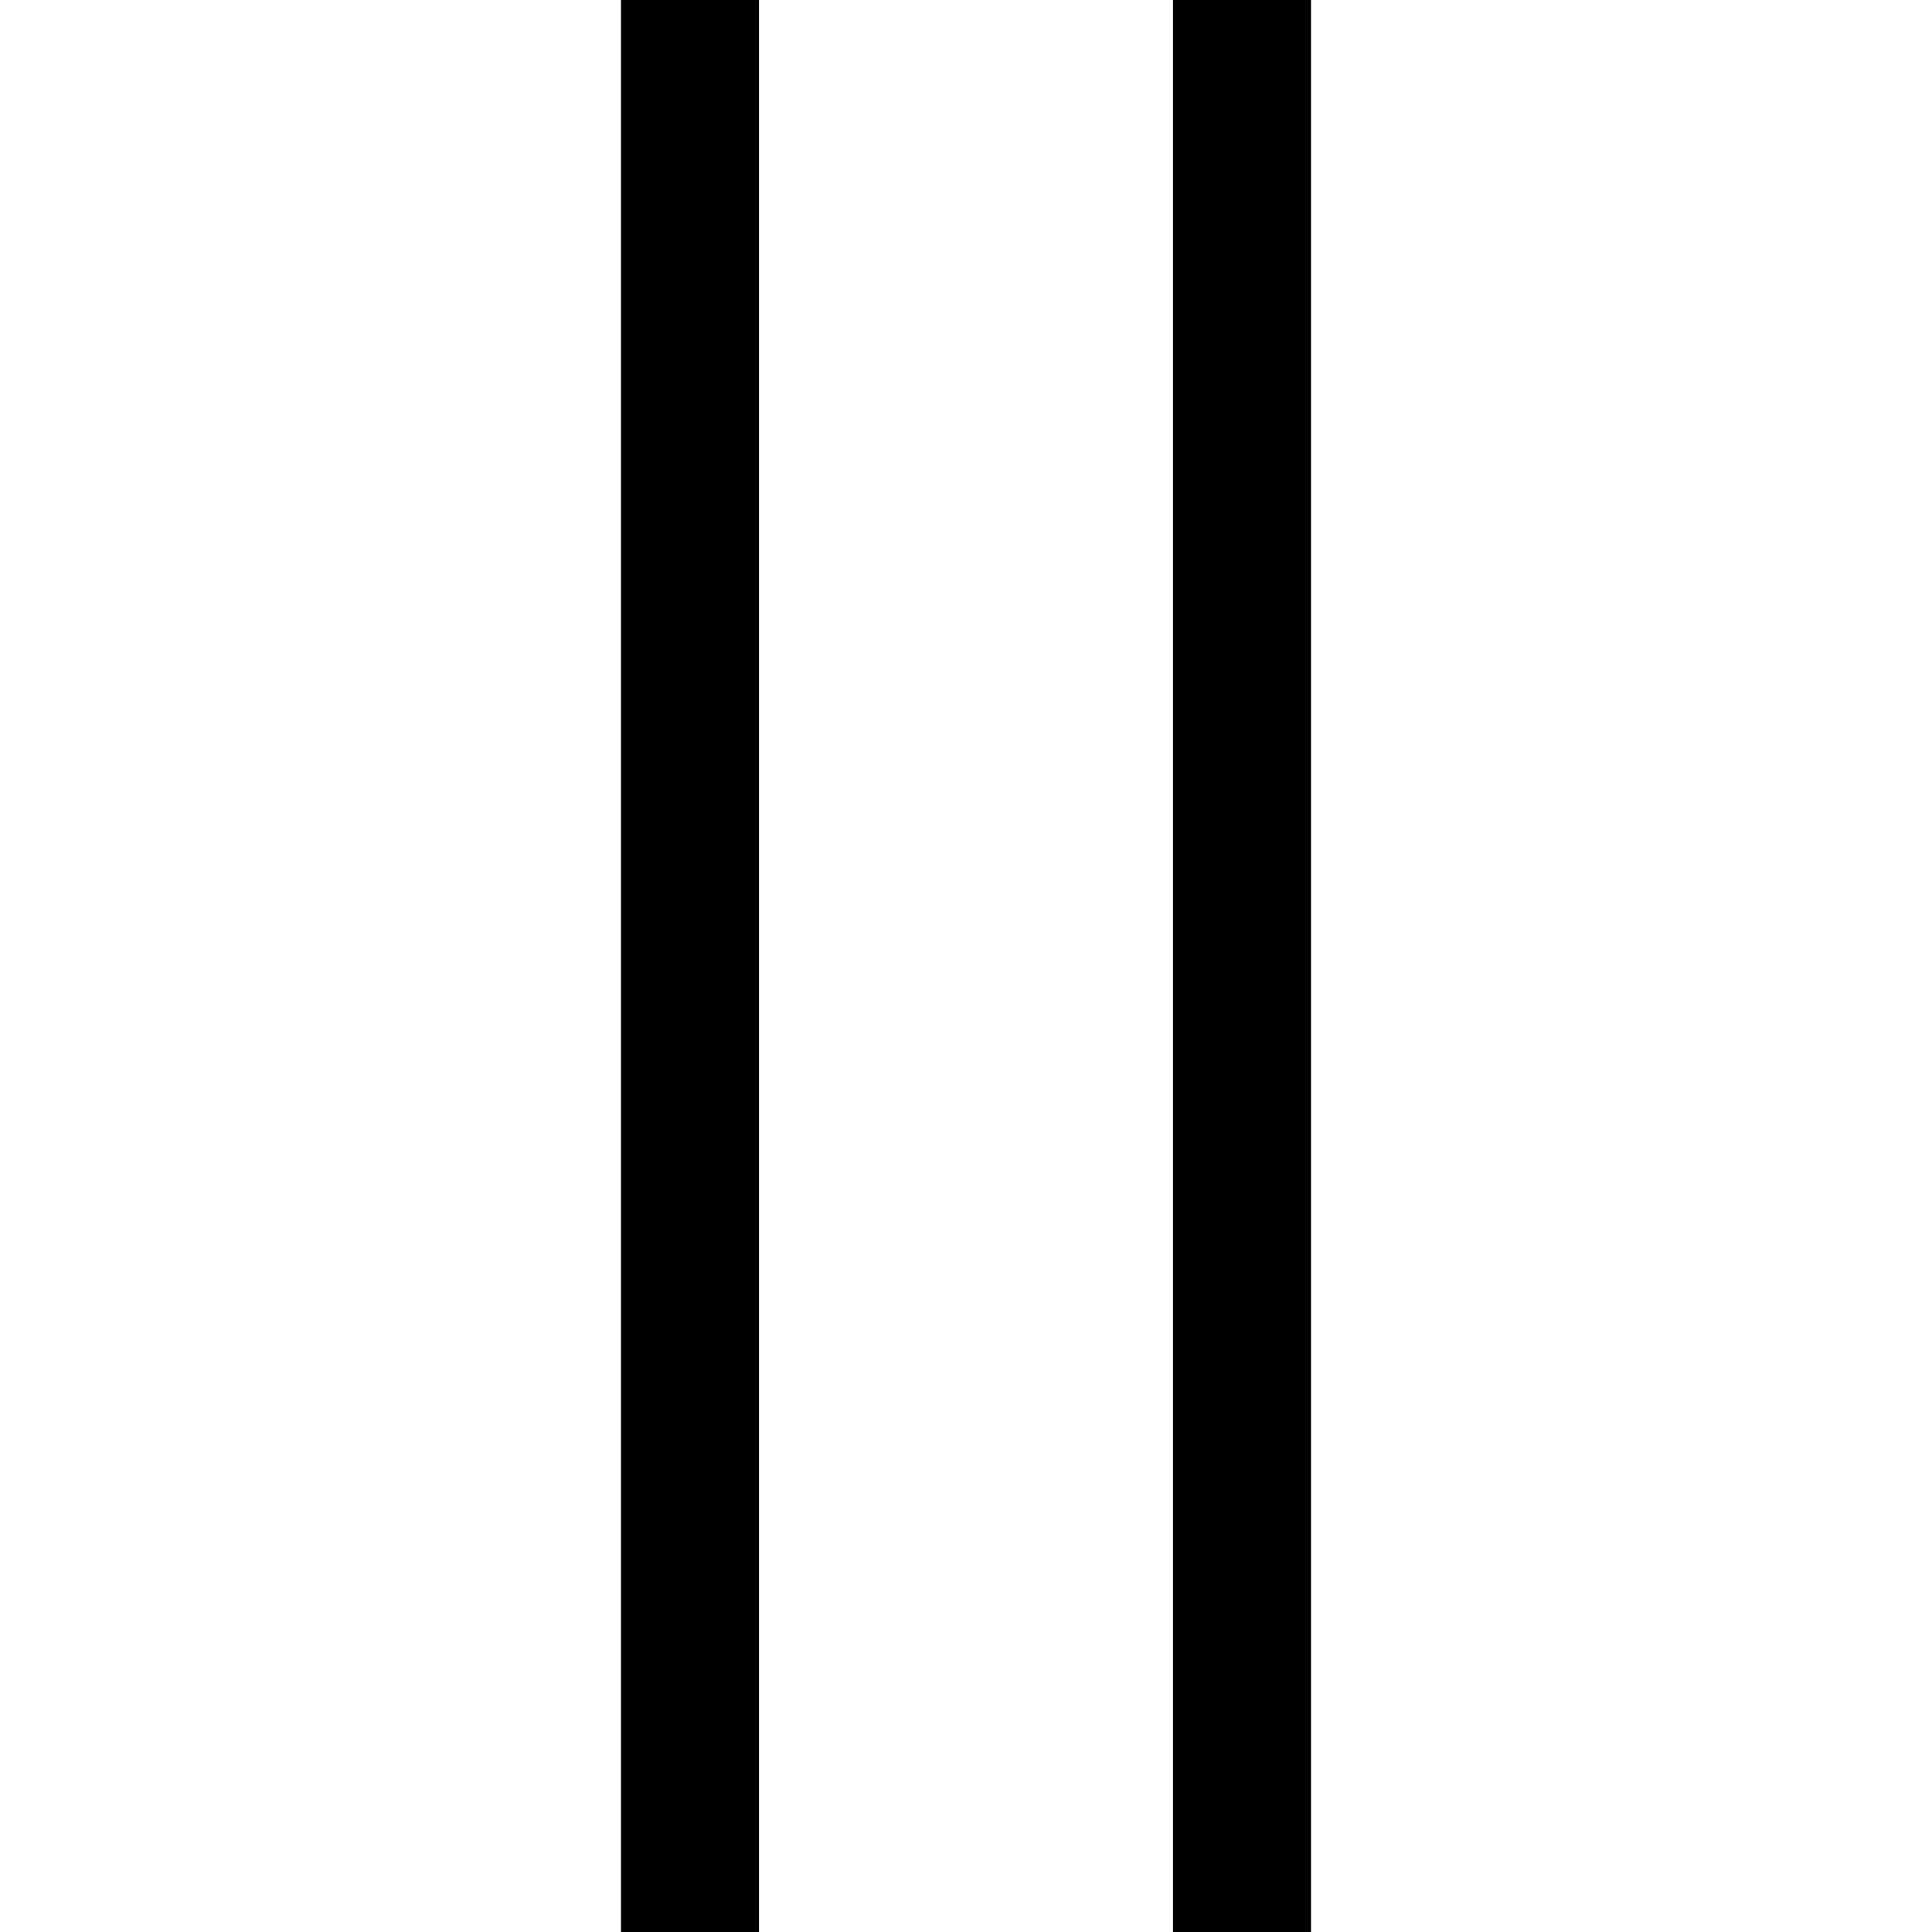 <svg xmlns="http://www.w3.org/2000/svg" viewBox="0 0 512 512">
  <path d="M 201.143 18.286 L 201.143 0 L 164.571 0 L 164.571 18.286 L 164.571 493.714 L 164.571 512 L 201.143 512 L 201.143 493.714 L 201.143 18.286 L 201.143 18.286 Z M 347.429 18.286 L 347.429 0 L 310.857 0 L 310.857 18.286 L 310.857 493.714 L 310.857 512 L 347.429 512 L 347.429 493.714 L 347.429 18.286 L 347.429 18.286 Z" />
</svg>